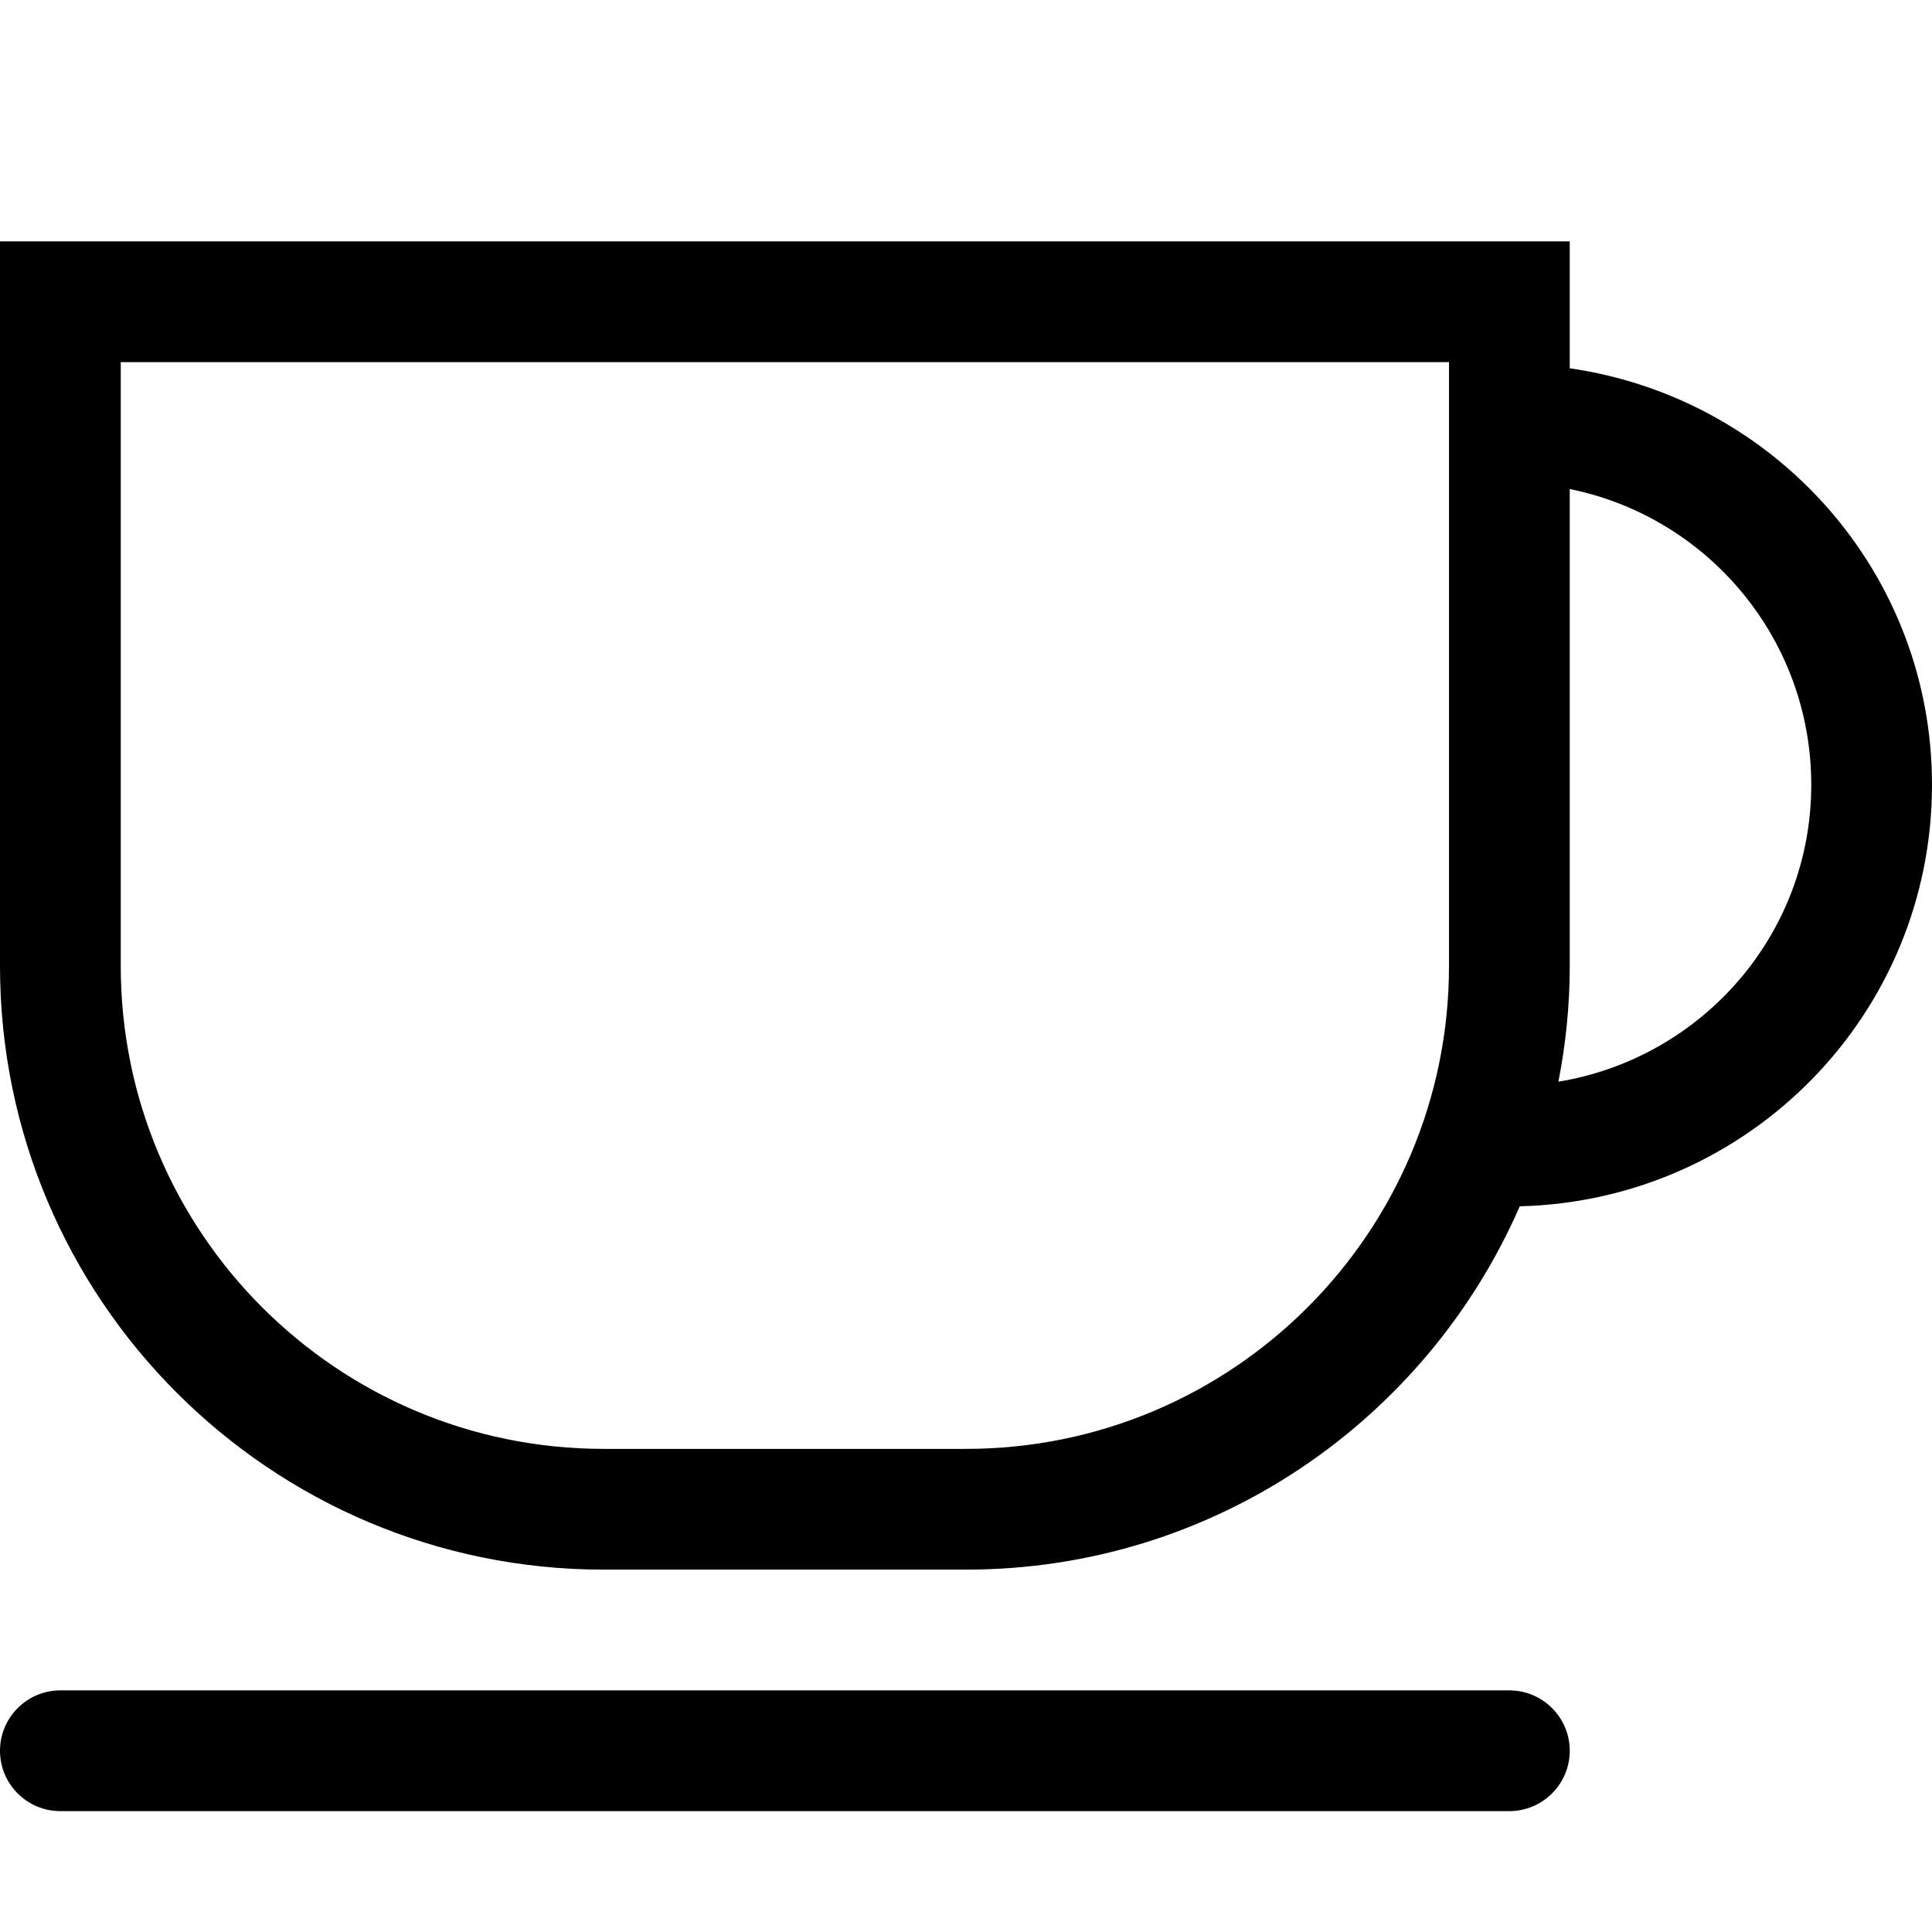 <?xml version="1.0" encoding="iso-8859-1"?>
<!-- Generator: Adobe Illustrator 16.0.0, SVG Export Plug-In . SVG Version: 6.00 Build 0)  -->
<!DOCTYPE svg PUBLIC "-//W3C//DTD SVG 1.1//EN" "http://www.w3.org/Graphics/SVG/1.1/DTD/svg11.dtd">
<svg version="1.1" xmlns="http://www.w3.org/2000/svg" xmlns:xlink="http://www.w3.org/1999/xlink" x="0px" y="0px" width="16px"
	 height="16px" viewBox="0 0 16 16" style="enable-background:new 0 0 16 16;" xml:space="preserve">
<g id="_x35_9-beverage_-_tea_cup" style="enable-background:new    ;">
	<path d="M12.5,13.999h-12c-0.276,0-0.5,0.224-0.5,0.5s0.224,0.5,0.5,0.5h12c0.275,0,0.5-0.224,0.5-0.5S12.775,13.999,12.5,13.999z
		 M13,3.05V2.999v-1H0v1v5c0,2.762,2.238,5,5,5h3c2.053,0,3.814-1.239,4.586-3.009C14.479,9.944,16,8.402,16,6.499
		C16,4.737,14.693,3.294,13,3.05z M12,7.999c0,2.209-1.791,4-4,4H5c-2.209,0-4-1.791-4-4v-5h11V7.999z M12.906,8.958
		C12.967,8.647,13,8.327,13,7.999V4.05c1.141,0.231,2,1.239,2,2.449C15,7.741,14.092,8.763,12.906,8.958z"/>
</g>
<g id="Layer_1">
</g>
</svg>
